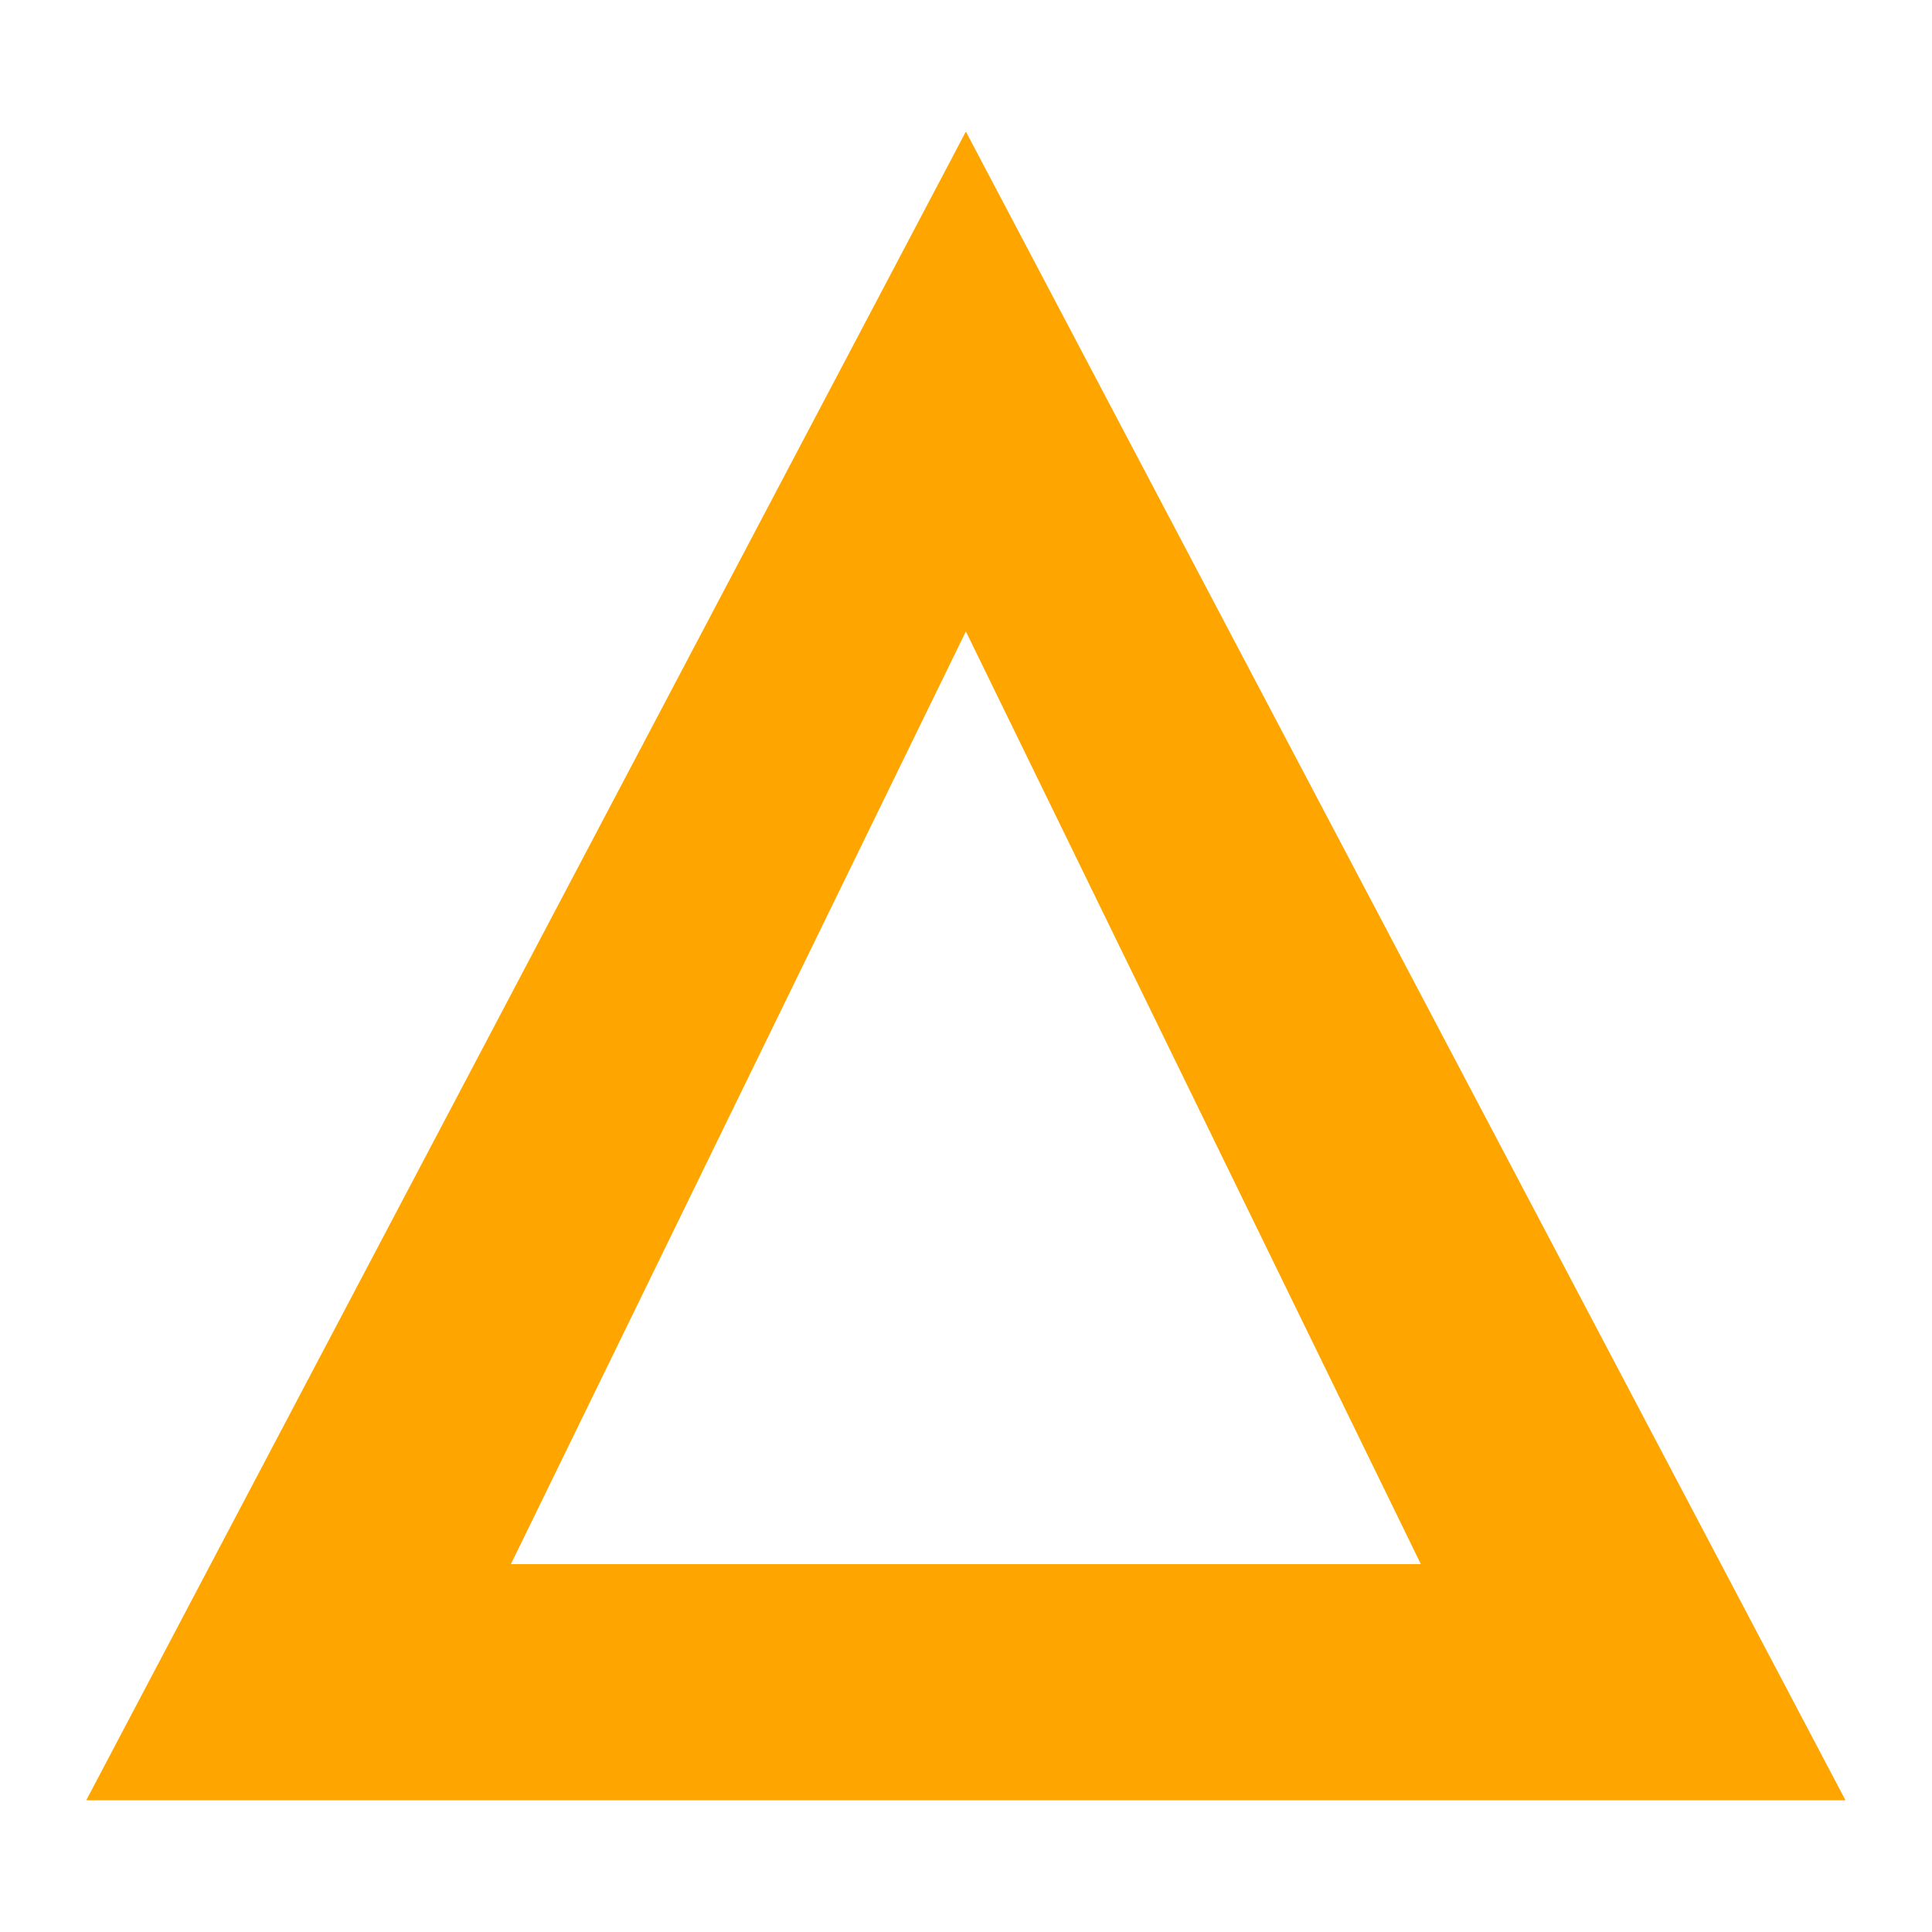 <?xml version="1.0" encoding="UTF-8" standalone="no"?>
<svg
   height="24"
   viewBox="0 -960 960 960"
   width="24"
   fill="#bdd6ac"
   version="1.1"
   id="svg1"
   sodipodi:docname="SCM_DolphinTiming_Collection.svg"
   inkscape:version="1.4 (86a8ad7, 2024-10-11)"
   inkscape:export-filename="..\PNG\time_manual_Blue.png"
   inkscape:export-xdpi="256"
   inkscape:export-ydpi="256"
   xml:space="preserve"
   inkscape:export-batch-path="..\SVG"
   inkscape:export-batch-name=""
   xmlns:inkscape="http://www.inkscape.org/namespaces/inkscape"
   xmlns:sodipodi="http://sodipodi.sourceforge.net/DTD/sodipodi-0.dtd"
   xmlns="http://www.w3.org/2000/svg"
   xmlns:svg="http://www.w3.org/2000/svg"><defs
     id="defs1" /><sodipodi:namedview
     id="namedview1"
     pagecolor="#ffffff"
     bordercolor="#666666"
     borderopacity="1.0"
     inkscape:showpageshadow="2"
     inkscape:pageopacity="0.0"
     inkscape:pagecheckerboard="0"
     inkscape:deskcolor="#d1d1d1"
     showgrid="false"
     inkscape:zoom="6.9398215"
     inkscape:cx="61.240768"
     inkscape:cy="36.816509"
     inkscape:window-width="2560"
     inkscape:window-height="1377"
     inkscape:window-x="-8"
     inkscape:window-y="-8"
     inkscape:window-maximized="1"
     inkscape:current-layer="svg1"
     showguides="true"><inkscape:page
       x="0"
       y="0"
       width="960"
       height="960"
       id="page36"
       margin="0"
       bleed="0"
       inkscape:label="ActiveRTUser" /><sodipodi:guide
       position="-1610.773,-105.648"
       orientation="0,-1"
       id="guide44"
       inkscape:locked="false" /><sodipodi:guide
       position="7525.404,615.419"
       orientation="1,0"
       id="guide45"
       inkscape:locked="false" /><sodipodi:guide
       position="6573.021,679.23"
       orientation="1,0"
       id="guide46"
       inkscape:locked="false" /><sodipodi:guide
       position="-1198.878,2204.989"
       orientation="1,0"
       id="guide47"
       inkscape:locked="false" /><sodipodi:guide
       position="4807.04,2176.17"
       orientation="1,0"
       id="guide1"
       inkscape:locked="false" /><sodipodi:guide
       position="2403.52,1934.089"
       orientation="1,0"
       id="guide2"
       inkscape:locked="false" /><sodipodi:guide
       position="1204.642,2049.365"
       orientation="1,0"
       id="guide3"
       inkscape:locked="false" /><sodipodi:guide
       position="4.8242187e-05,2049.365"
       orientation="1,0"
       id="guide4"
       inkscape:locked="false" /><sodipodi:guide
       position="-1458.2,-1174.504"
       orientation="0,-1"
       id="guide5"
       inkscape:locked="false" /><sodipodi:guide
       position="3602.398,2308.738"
       orientation="1,0"
       id="guide6"
       inkscape:locked="false" /><sodipodi:guide
       position="2913.62,960"
       orientation="0,-1"
       id="guide7"
       inkscape:locked="false" /><sodipodi:guide
       position="-2397.756,1980.199"
       orientation="1,0"
       id="guide8"
       inkscape:locked="false" /></sodipodi:namedview><g
     style="display:inline;fill:#ff6347"
     id="g29"
     transform="matrix(1.019,0,0,1.091,-9.18,65.455)"
     inkscape:label="ActiveRT_User"><path
       d="M 51.069,-120 480,-880 908.931,-120 Z M 258.136,-227.533 H 701.864 L 480,-652.342 Z"
       id="path1-5"
       sodipodi:nodetypes="cccccccc"
       style="fill:#ffa500;fill-opacity:1" /></g></svg>
